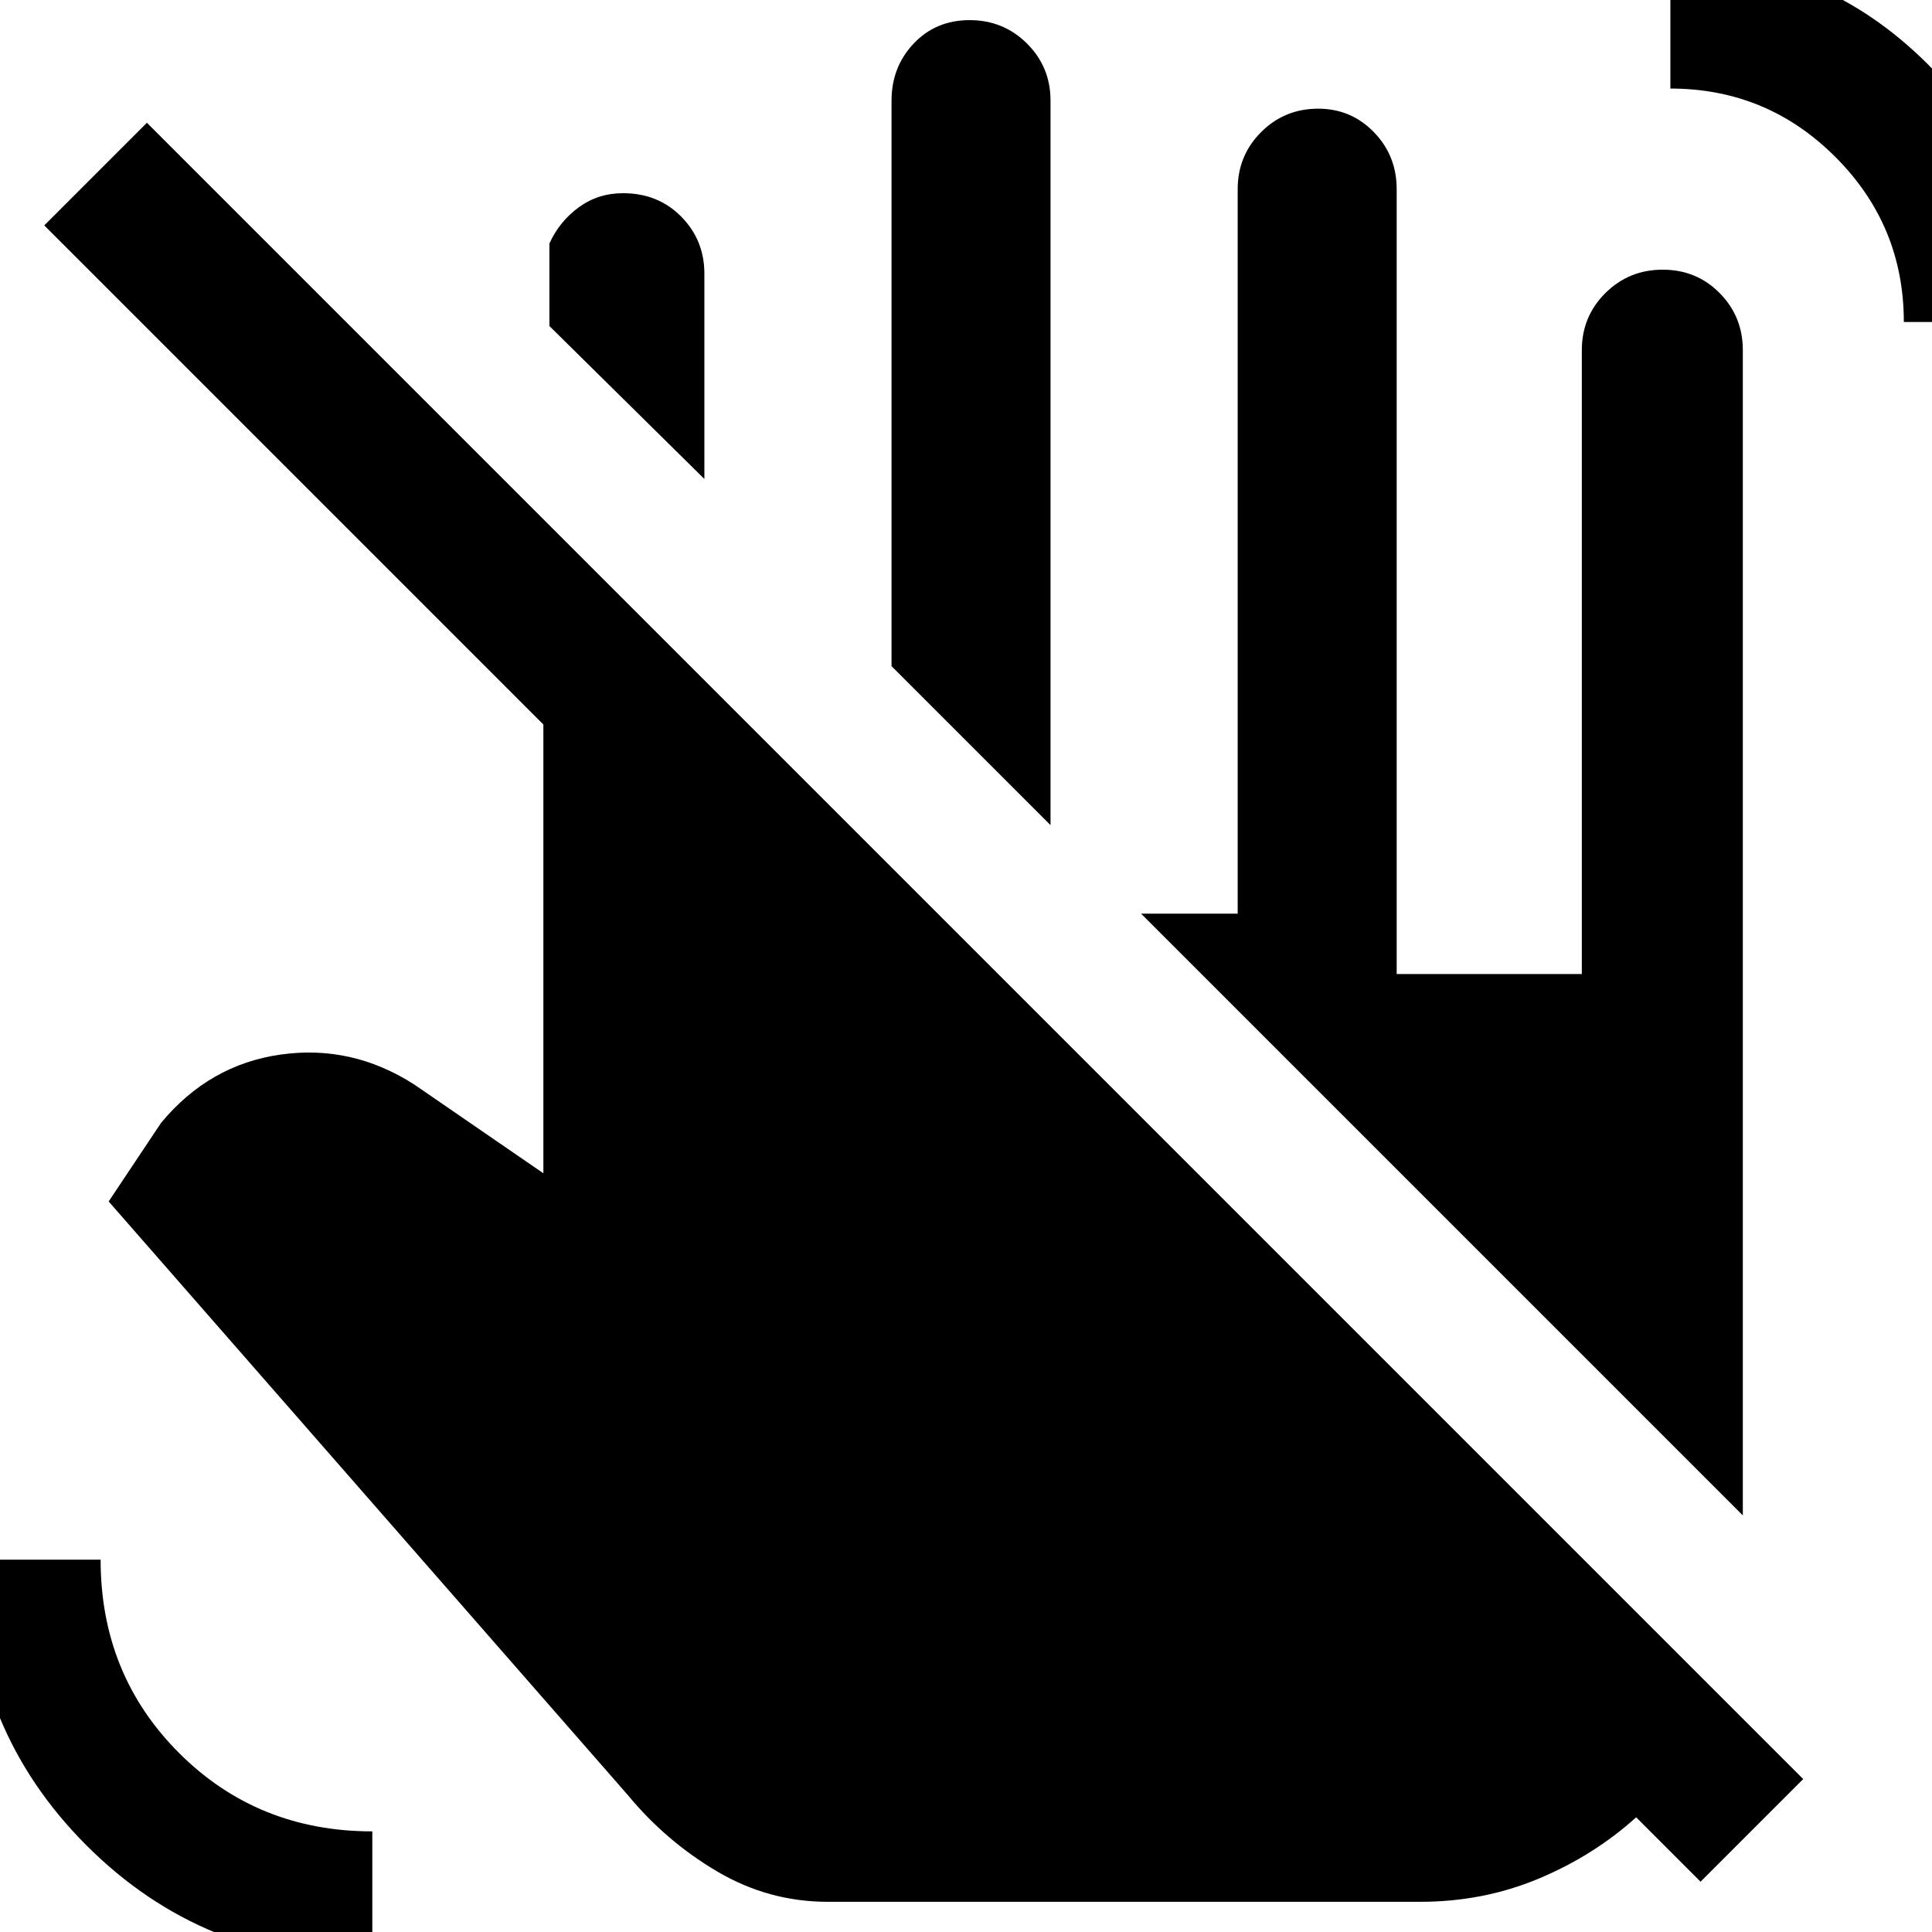 <svg xmlns="http://www.w3.org/2000/svg" height="48" viewBox="0 -960 960 960" width="48"><path d="m350-722-77-76v-41q5-11 14.6-18 9.59-7 22-7 17.4 0 28.9 11.64T350-824v102Zm172 172-79-79v-281q0-16.72 11-28.36T481.81-950q16.8 0 28.5 11.64Q522-926.72 522-910v360ZM411.37-15Q382-15 356.5-30 331-45 312-68L54-363l26-39q24-29 59.5-34t66.5 15l64 44v-223L22-848l51-51L896-76l-51 51-32-32q-21 19-48.48 30.5Q737.04-15 705.62-15H411.37ZM946-800q0-48-34-82t-82-34v-65q75 0 128 53t53 128h-65ZM185 15q-84 0-142-58t-58-142h65q0 57.07 38.96 96.04Q127.93-50 185-50v65Zm681-222L567-506h48v-360q0-16.72 11.64-28.36T655-906q16.3 0 27.65 11.64Q694-882.72 694-866v390h92v-310q0-16.72 11.69-28.36 11.7-11.64 28.5-11.64 16.81 0 28.31 11.64T866-786v579Z"/></svg>